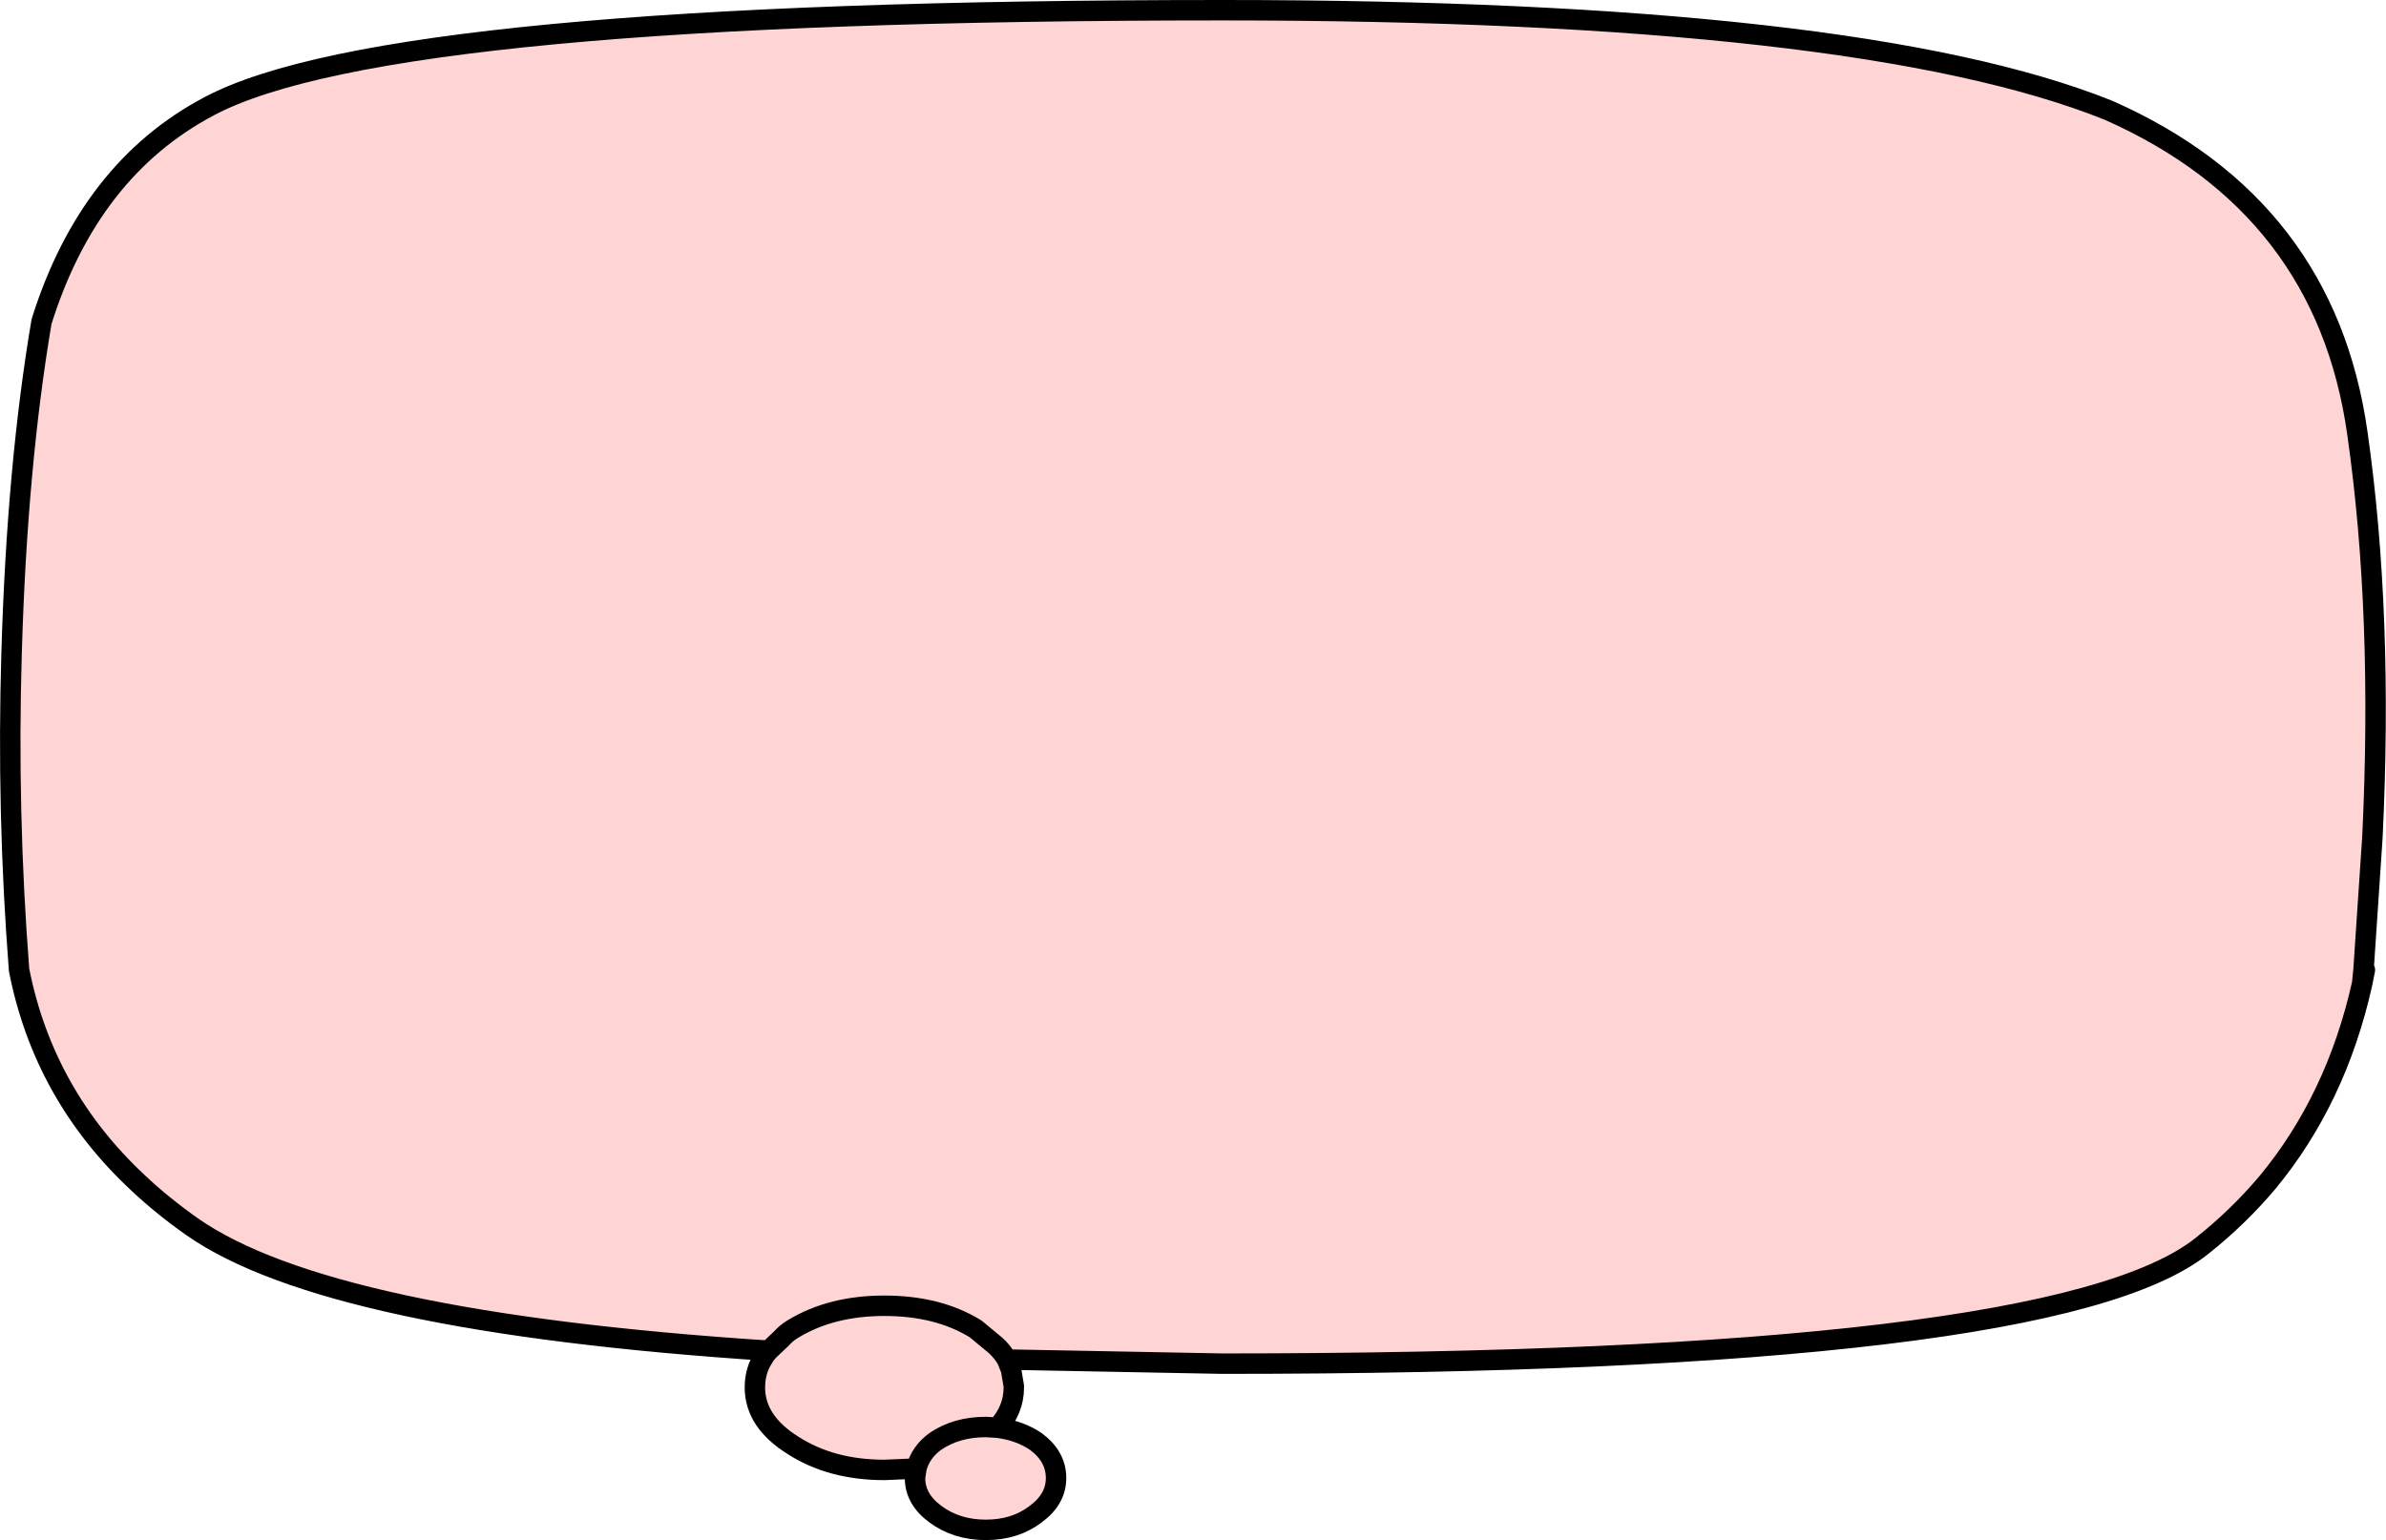 <?xml version="1.0" encoding="UTF-8" standalone="no"?>
<svg xmlns:xlink="http://www.w3.org/1999/xlink" height="113.05px" width="175.1px" xmlns="http://www.w3.org/2000/svg">
  <g transform="matrix(1.0, 0.0, 0.0, 1.0, 87.55, 56.55)">
    <path d="M86.0 14.65 L85.8 15.65 Q83.9 24.15 78.85 30.25 76.7 32.8 74.05 34.9 63.25 43.55 2.15 43.55 L-13.65 43.25 -13.35 44.0 -13.15 45.2 -13.15 45.3 Q-13.15 46.95 -14.35 48.25 -12.75 48.45 -11.55 49.25 -10.05 50.35 -10.05 51.95 -10.05 53.5 -11.55 54.6 -13.05 55.75 -15.2 55.75 -17.35 55.75 -18.9 54.6 -20.4 53.5 -20.4 51.95 L-20.3 51.25 -22.65 51.35 Q-26.55 51.35 -29.35 49.55 -32.15 47.8 -32.15 45.3 -32.15 44.25 -31.7 43.4 L-31.4 42.9 -31.15 42.6 Q-63.45 40.5 -73.45 33.5 -75.65 31.95 -77.45 30.25 -84.35 23.8 -86.15 14.65 -87.05 3.05 -86.7 -8.6 -86.3 -22.35 -84.5 -32.95 -81.0 -44.1 -72.2 -48.75 -58.95 -55.8 2.15 -55.8 48.9 -55.8 67.2 -48.45 83.1 -41.4 85.45 -24.75 87.35 -11.45 86.55 4.95 L85.9 14.65 86.0 14.65 M-14.35 48.25 L-15.2 48.2 Q-17.35 48.2 -18.9 49.25 -20.0 50.05 -20.3 51.25 -20.0 50.05 -18.9 49.25 -17.35 48.2 -15.2 48.2 L-14.35 48.25 M-13.65 43.25 Q-14.0 42.65 -14.5 42.2 L-15.95 41.0 Q-18.7 39.3 -22.65 39.3 -26.55 39.3 -29.35 41.0 -29.85 41.3 -30.2 41.7 L-31.15 42.6 -30.2 41.7 Q-29.85 41.3 -29.35 41.0 -26.55 39.3 -22.65 39.3 -18.7 39.3 -15.95 41.0 L-14.5 42.2 Q-14.0 42.65 -13.65 43.25 M85.8 15.65 L85.9 14.65 85.8 15.65" fill="#ffd4d4" fill-rule="evenodd" stroke="none"/>
    <path d="M86.0 14.65 L85.8 15.65 Q83.9 24.15 78.85 30.25 76.7 32.8 74.05 34.9 63.25 43.55 2.15 43.55 L-13.65 43.25 -13.35 44.0 -13.15 45.2 -13.15 45.3 Q-13.15 46.95 -14.35 48.25 -12.75 48.45 -11.55 49.25 -10.05 50.35 -10.05 51.95 -10.05 53.5 -11.55 54.6 -13.05 55.75 -15.2 55.75 -17.35 55.75 -18.9 54.6 -20.4 53.5 -20.4 51.95 L-20.3 51.25 -22.65 51.35 Q-26.55 51.35 -29.35 49.55 -32.15 47.8 -32.15 45.3 -32.15 44.25 -31.7 43.4 L-31.4 42.9 -31.15 42.6 Q-63.45 40.5 -73.45 33.5 -75.65 31.95 -77.45 30.25 -84.35 23.8 -86.15 14.65 -87.05 3.05 -86.7 -8.6 -86.3 -22.35 -84.5 -32.95 -81.0 -44.1 -72.2 -48.75 -58.95 -55.8 2.15 -55.8 48.9 -55.8 67.2 -48.45 83.1 -41.4 85.45 -24.75 87.35 -11.45 86.55 4.95 L85.9 14.65 85.8 15.65 M-31.15 42.6 L-30.2 41.7 Q-29.85 41.3 -29.35 41.0 -26.55 39.3 -22.65 39.3 -18.7 39.3 -15.95 41.0 L-14.5 42.2 Q-14.0 42.65 -13.65 43.25 M-20.3 51.25 Q-20.0 50.05 -18.9 49.25 -17.35 48.2 -15.2 48.2 L-14.35 48.25" fill="none" stroke="#000000" stroke-linecap="round" stroke-linejoin="round" stroke-width="1.5"/>
  </g>
</svg>
